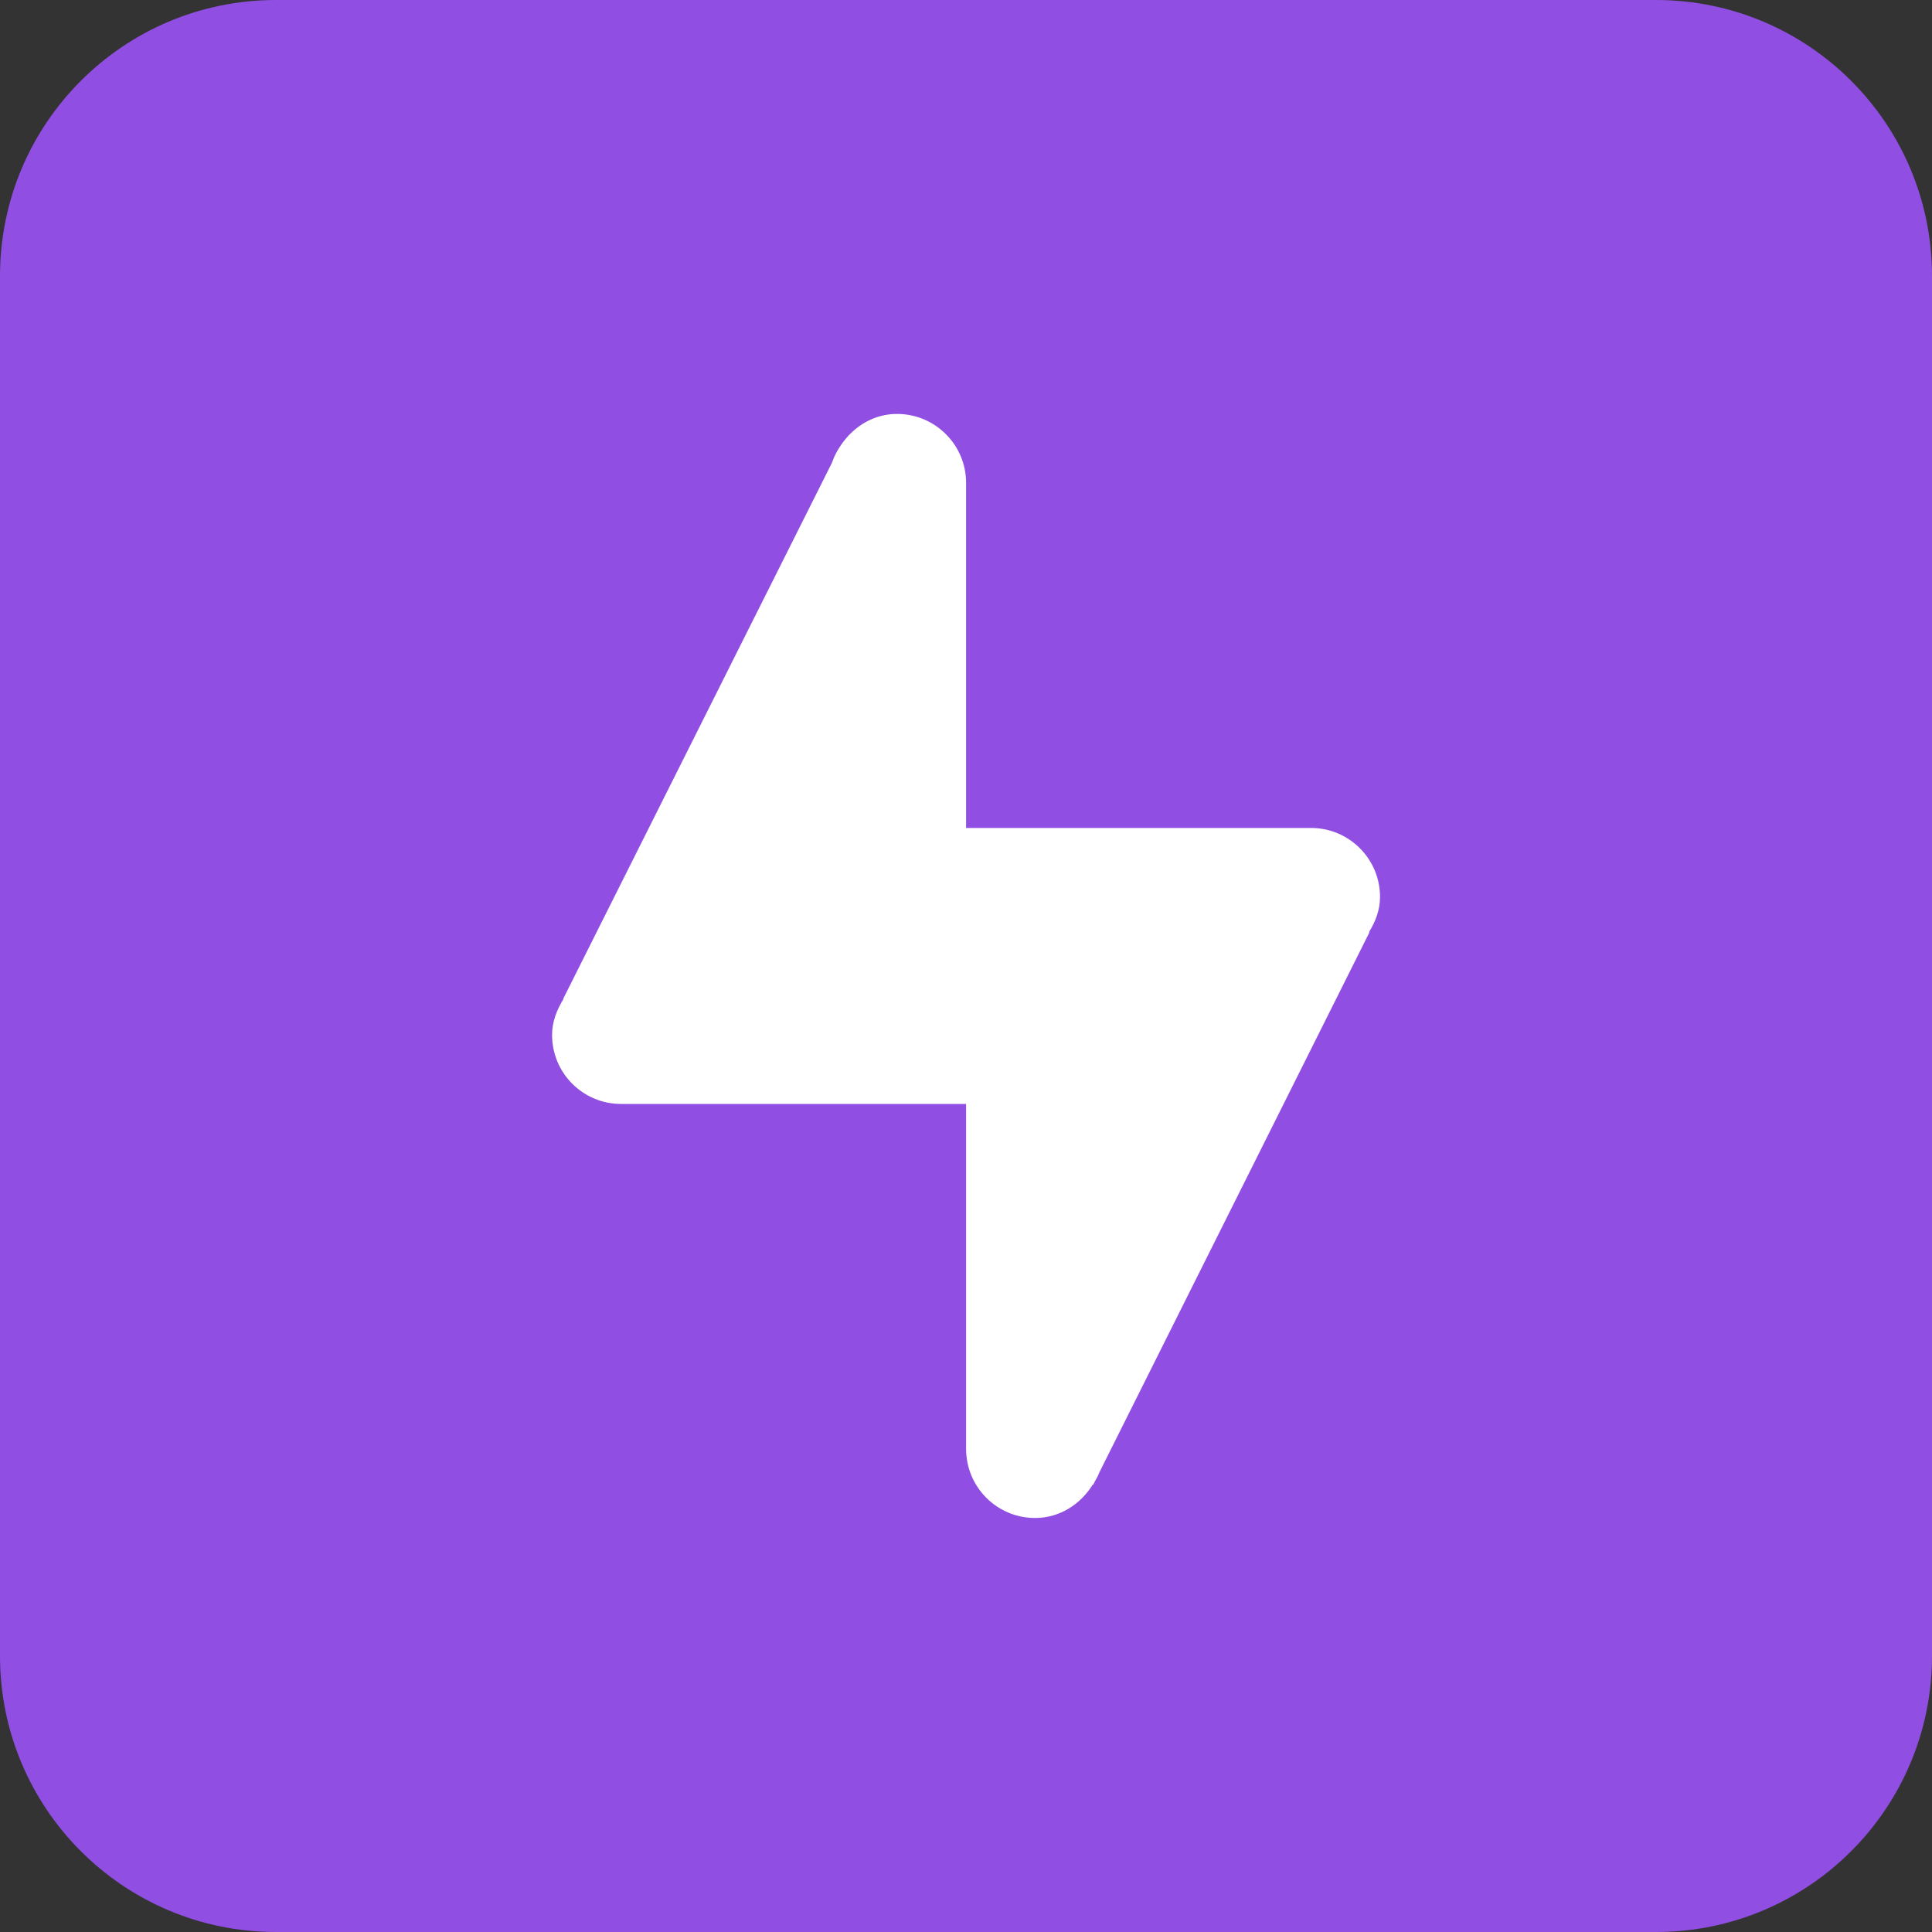 <svg width="20" height="20" viewBox="0 0 20 20" fill="none" xmlns="http://www.w3.org/2000/svg">
<rect x="0" y="0" width="20" height="20" fill="#333333" stroke="none"/>
<path d="M17.143 0H2.857C1.279 0 0 1.279 0 2.857V17.143C0 18.721 1.279 20 2.857 20H17.143C18.721 20 20 18.721 20 17.143V2.857C20 1.279 18.721 0 17.143 0Z" fill="#904EE2"/>
<path fill-rule="evenodd" clip-rule="evenodd" d="M14.176 9.652L14.173 9.647C14.239 9.539 14.286 9.421 14.286 9.285C14.286 8.891 13.966 8.571 13.572 8.571H10.001V4.999C10.001 4.605 9.681 4.285 9.286 4.285C9.041 4.285 8.836 4.417 8.708 4.604C8.668 4.662 8.635 4.722 8.613 4.789L5.831 10.338L5.833 10.342C5.765 10.452 5.715 10.575 5.715 10.714C5.715 11.109 6.035 11.428 6.429 11.428H10.001V14.999C10.001 15.395 10.321 15.714 10.715 15.714C10.971 15.714 11.185 15.572 11.312 15.369L11.316 15.371L11.335 15.334C11.351 15.304 11.368 15.277 11.379 15.245L14.176 9.652Z" fill="white"/>
</svg>
